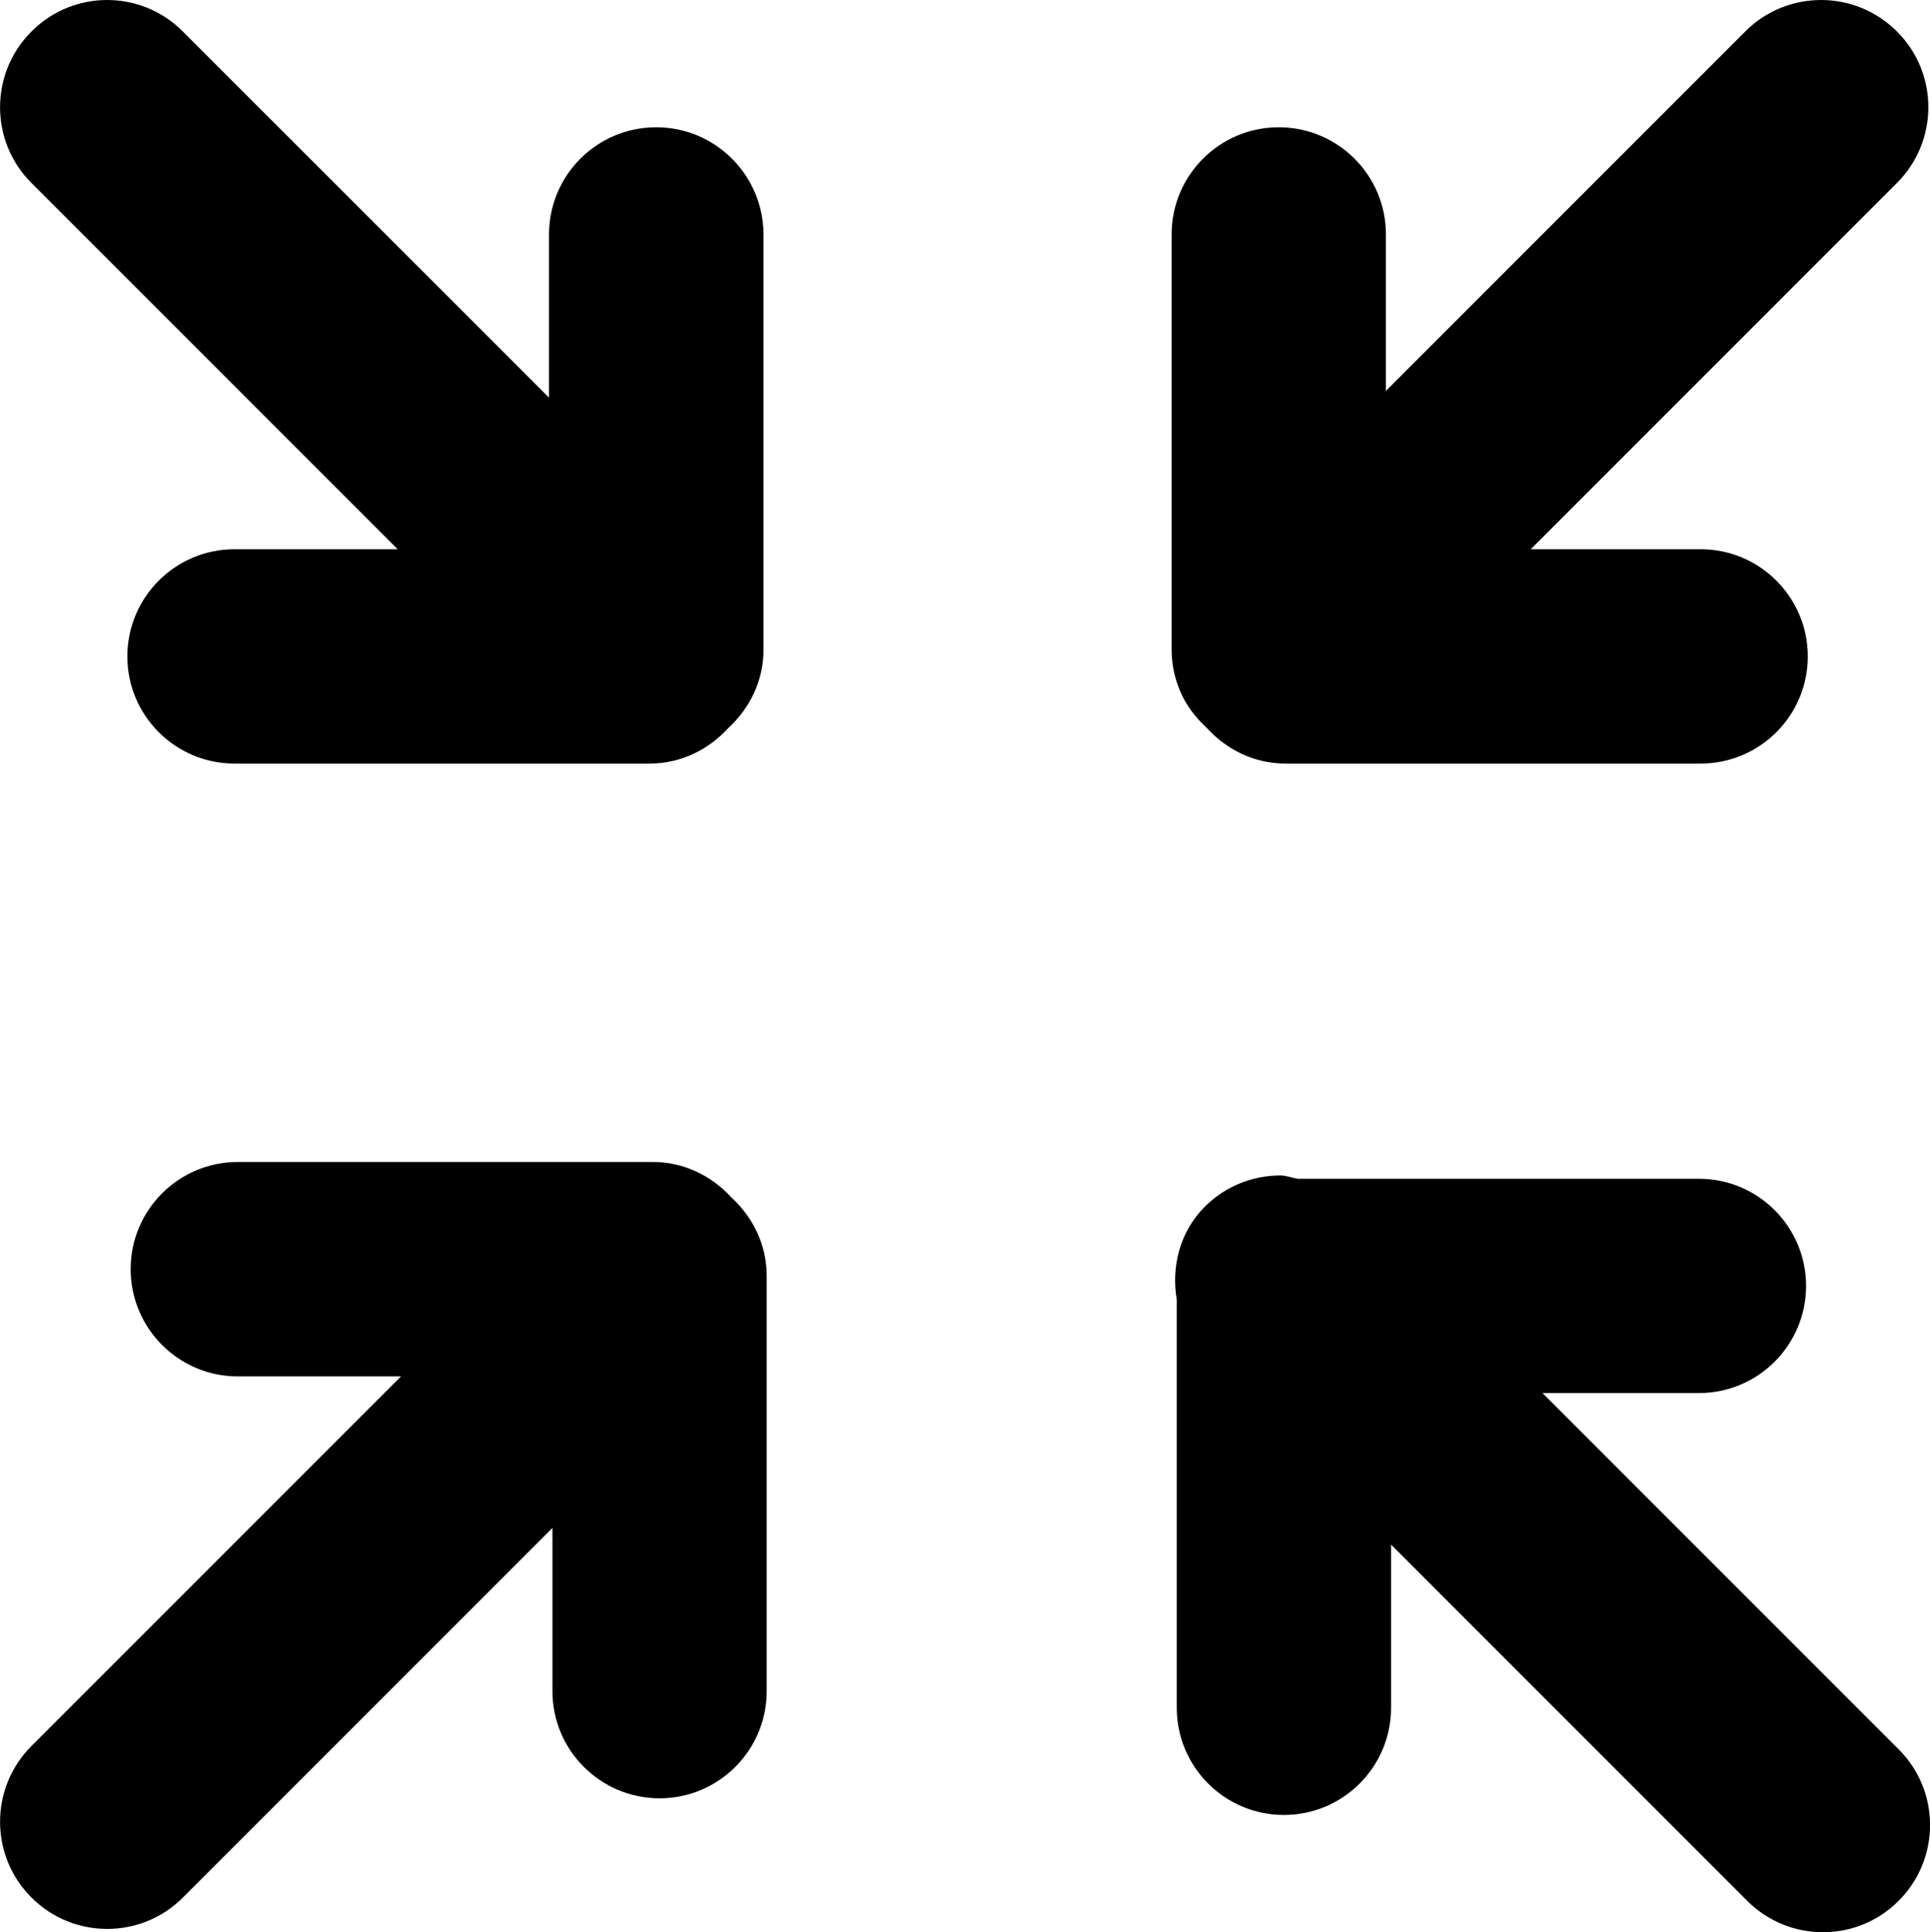 <?xml version="1.0" encoding="utf-8"?>
<!-- Generator: Adobe Illustrator 19.0.0, SVG Export Plug-In . SVG Version: 6.00 Build 0)  -->
<svg version="1.1" id="XMLID_1_" xmlns="http://www.w3.org/2000/svg" xmlns:xlink="http://www.w3.org/1999/xlink" x="0px" y="0px"
	 viewBox="0 0 15.763 15.777" enable-background="new 0 0 15.763 15.777" xml:space="preserve">
<g id="compress">
	<g>
		<path d="M14.874,0c-0.224,0-0.448,0.085-0.619,0.256l-2.936,2.936V1.914c0-0.483-0.392-0.875-0.875-0.875
			s-0.875,0.392-0.875,0.875v3.391c0,0.114,0.023,0.228,0.068,0.335c0.049,0.119,0.128,0.22,0.221,0.306
			c0.16,0.175,0.385,0.289,0.641,0.289h3.391c0.483,0,0.875-0.392,0.875-0.875s-0.392-0.875-0.875-0.875h-1.388l2.991-2.991
			c0.342-0.342,0.342-0.896,0-1.237C15.322,0.086,15.098,0,14.874,0z"/>
		<path d="M9.611,10.613v3.332c0,0.483,0.392,0.875,0.875,0.875s0.875-0.392,0.875-0.875v-1.333l2.909,2.909
			c0.342,0.342,0.896,0.342,1.237,0c0.342-0.342,0.342-0.896,0-1.237l-2.909-2.909h1.278c0.483,0,0.875-0.392,0.875-0.875
			s-0.392-0.875-0.875-0.875h-3.278c-0.047-0.008-0.093-0.027-0.14-0.027c-0.224,0-0.448,0.085-0.619,0.256
			C9.633,10.062,9.566,10.345,9.611,10.613z"/>
		<path d="M1.494,15.494l3.018-3.018v1.333c0,0.483,0.392,0.875,0.875,0.875s0.875-0.392,0.875-0.875v-3.391
			c0-0.256-0.114-0.481-0.289-0.641c-0.16-0.175-0.385-0.289-0.641-0.289h-3.39c-0.483,0-0.875,0.392-0.875,0.875
			c0,0.483,0.392,0.876,0.875,0.876h1.333l-3.018,3.018c-0.342,0.342-0.342,0.896,0,1.237
			C0.598,15.836,1.153,15.836,1.494,15.494z"/>
		<path d="M5.359,1.039c-0.483,0-0.875,0.392-0.875,0.875v1.333l-2.991-2.99C1.323,0.086,1.099,0,0.875,0
			s-0.447,0.086-0.618,0.257c-0.342,0.342-0.342,0.896,0,1.237l2.991,2.991h-1.333c-0.483,0-0.875,0.392-0.875,0.875
			s0.392,0.875,0.875,0.875h3.391c0.256,0,0.481-0.114,0.641-0.289c0.175-0.16,0.289-0.385,0.289-0.641V1.914
			C6.234,1.431,5.843,1.039,5.359,1.039z"/>
	</g>
</g>
</svg>
